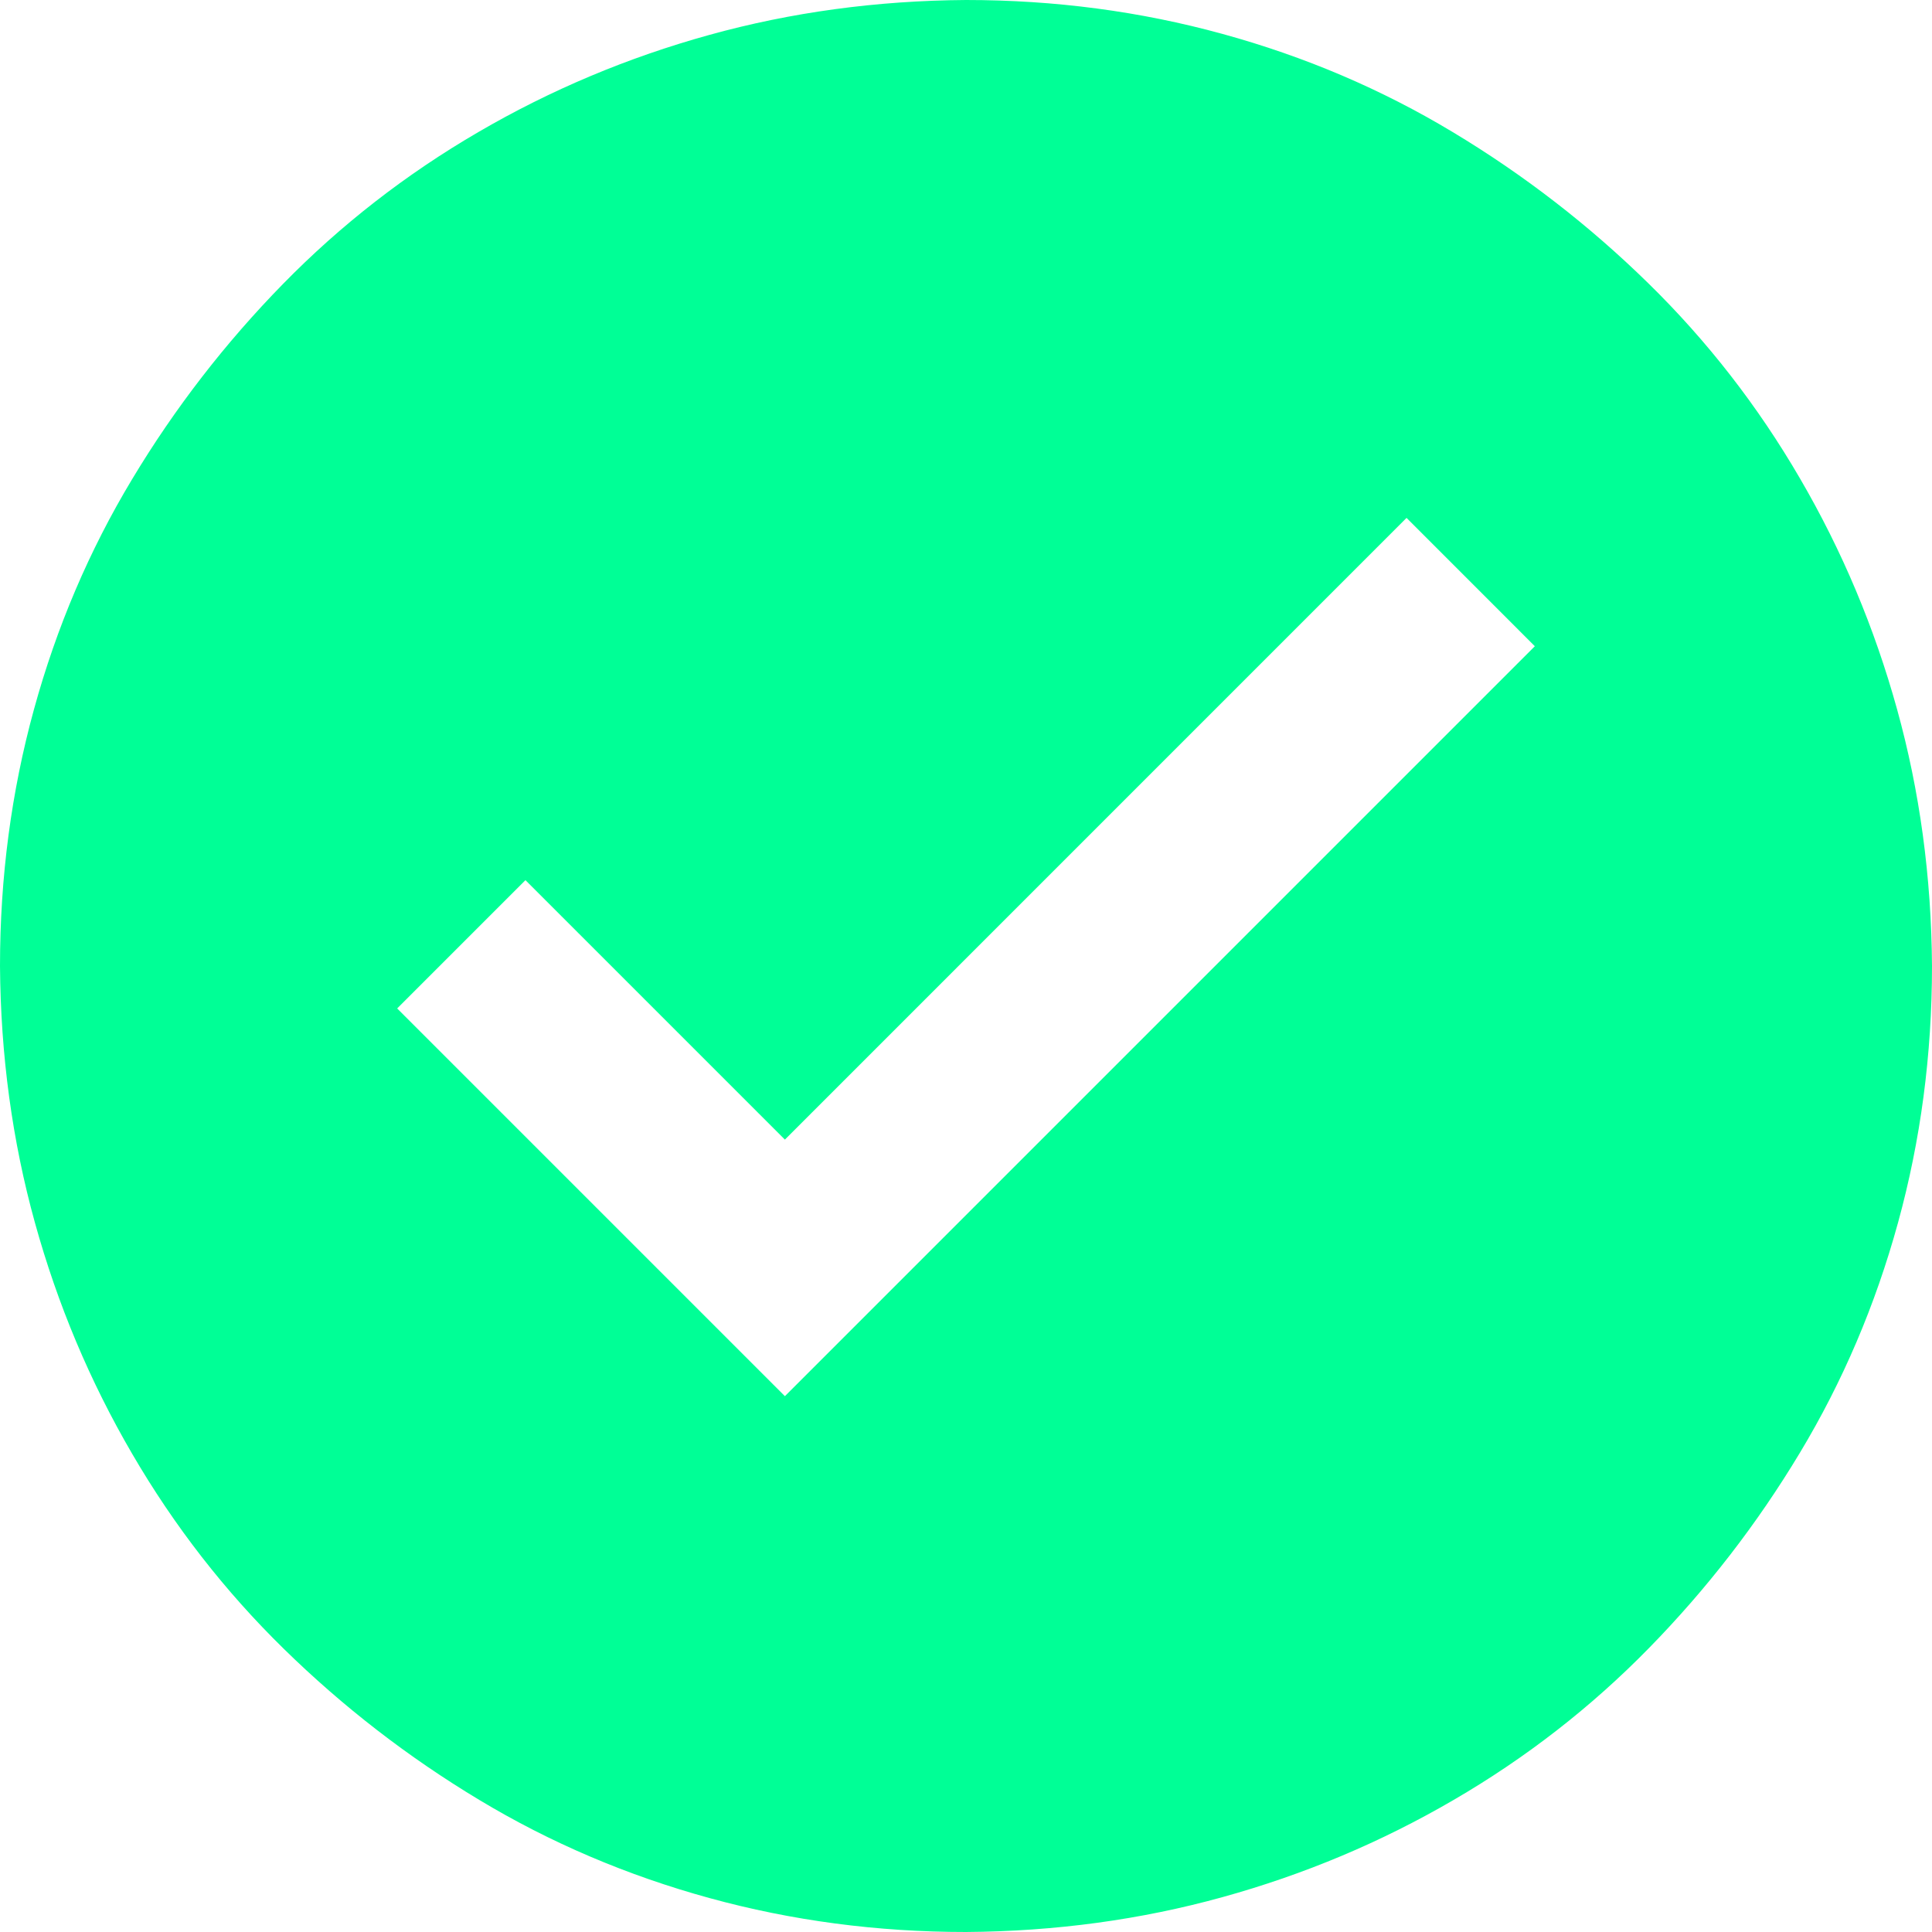 <svg width="35" height="35" viewBox="0 0 35 35" fill="none" xmlns="http://www.w3.org/2000/svg">
<path d="M17.5 0C19.106 0 20.656 0.205 22.148 0.615C23.641 1.025 25.031 1.618 26.318 2.393C27.606 3.167 28.785 4.079 29.856 5.127C30.927 6.175 31.844 7.354 32.607 8.665C33.371 9.975 33.958 11.37 34.368 12.852C34.778 14.333 34.989 15.882 35 17.5C35 19.106 34.795 20.656 34.385 22.148C33.975 23.641 33.382 25.031 32.607 26.318C31.833 27.606 30.921 28.785 29.873 29.856C28.825 30.927 27.646 31.844 26.335 32.607C25.025 33.371 23.63 33.958 22.148 34.368C20.667 34.778 19.118 34.989 17.5 35C15.894 35 14.344 34.795 12.852 34.385C11.359 33.975 9.969 33.382 8.682 32.607C7.394 31.833 6.215 30.921 5.144 29.873C4.073 28.825 3.156 27.646 2.393 26.335C1.629 25.025 1.042 23.63 0.632 22.148C0.222 20.667 0.011 19.118 0 17.5C0 15.894 0.205 14.344 0.615 12.852C1.025 11.359 1.618 9.969 2.393 8.682C3.167 7.394 4.079 6.215 5.127 5.144C6.175 4.073 7.354 3.156 8.665 2.393C9.975 1.629 11.37 1.042 12.852 0.632C14.333 0.222 15.882 0.011 17.5 0ZM27.805 11.707L25.481 9.382L14.219 20.645L9.519 15.945L7.195 18.269L14.219 25.293L27.805 11.707Z" fill="#00FF96"/>
</svg>
